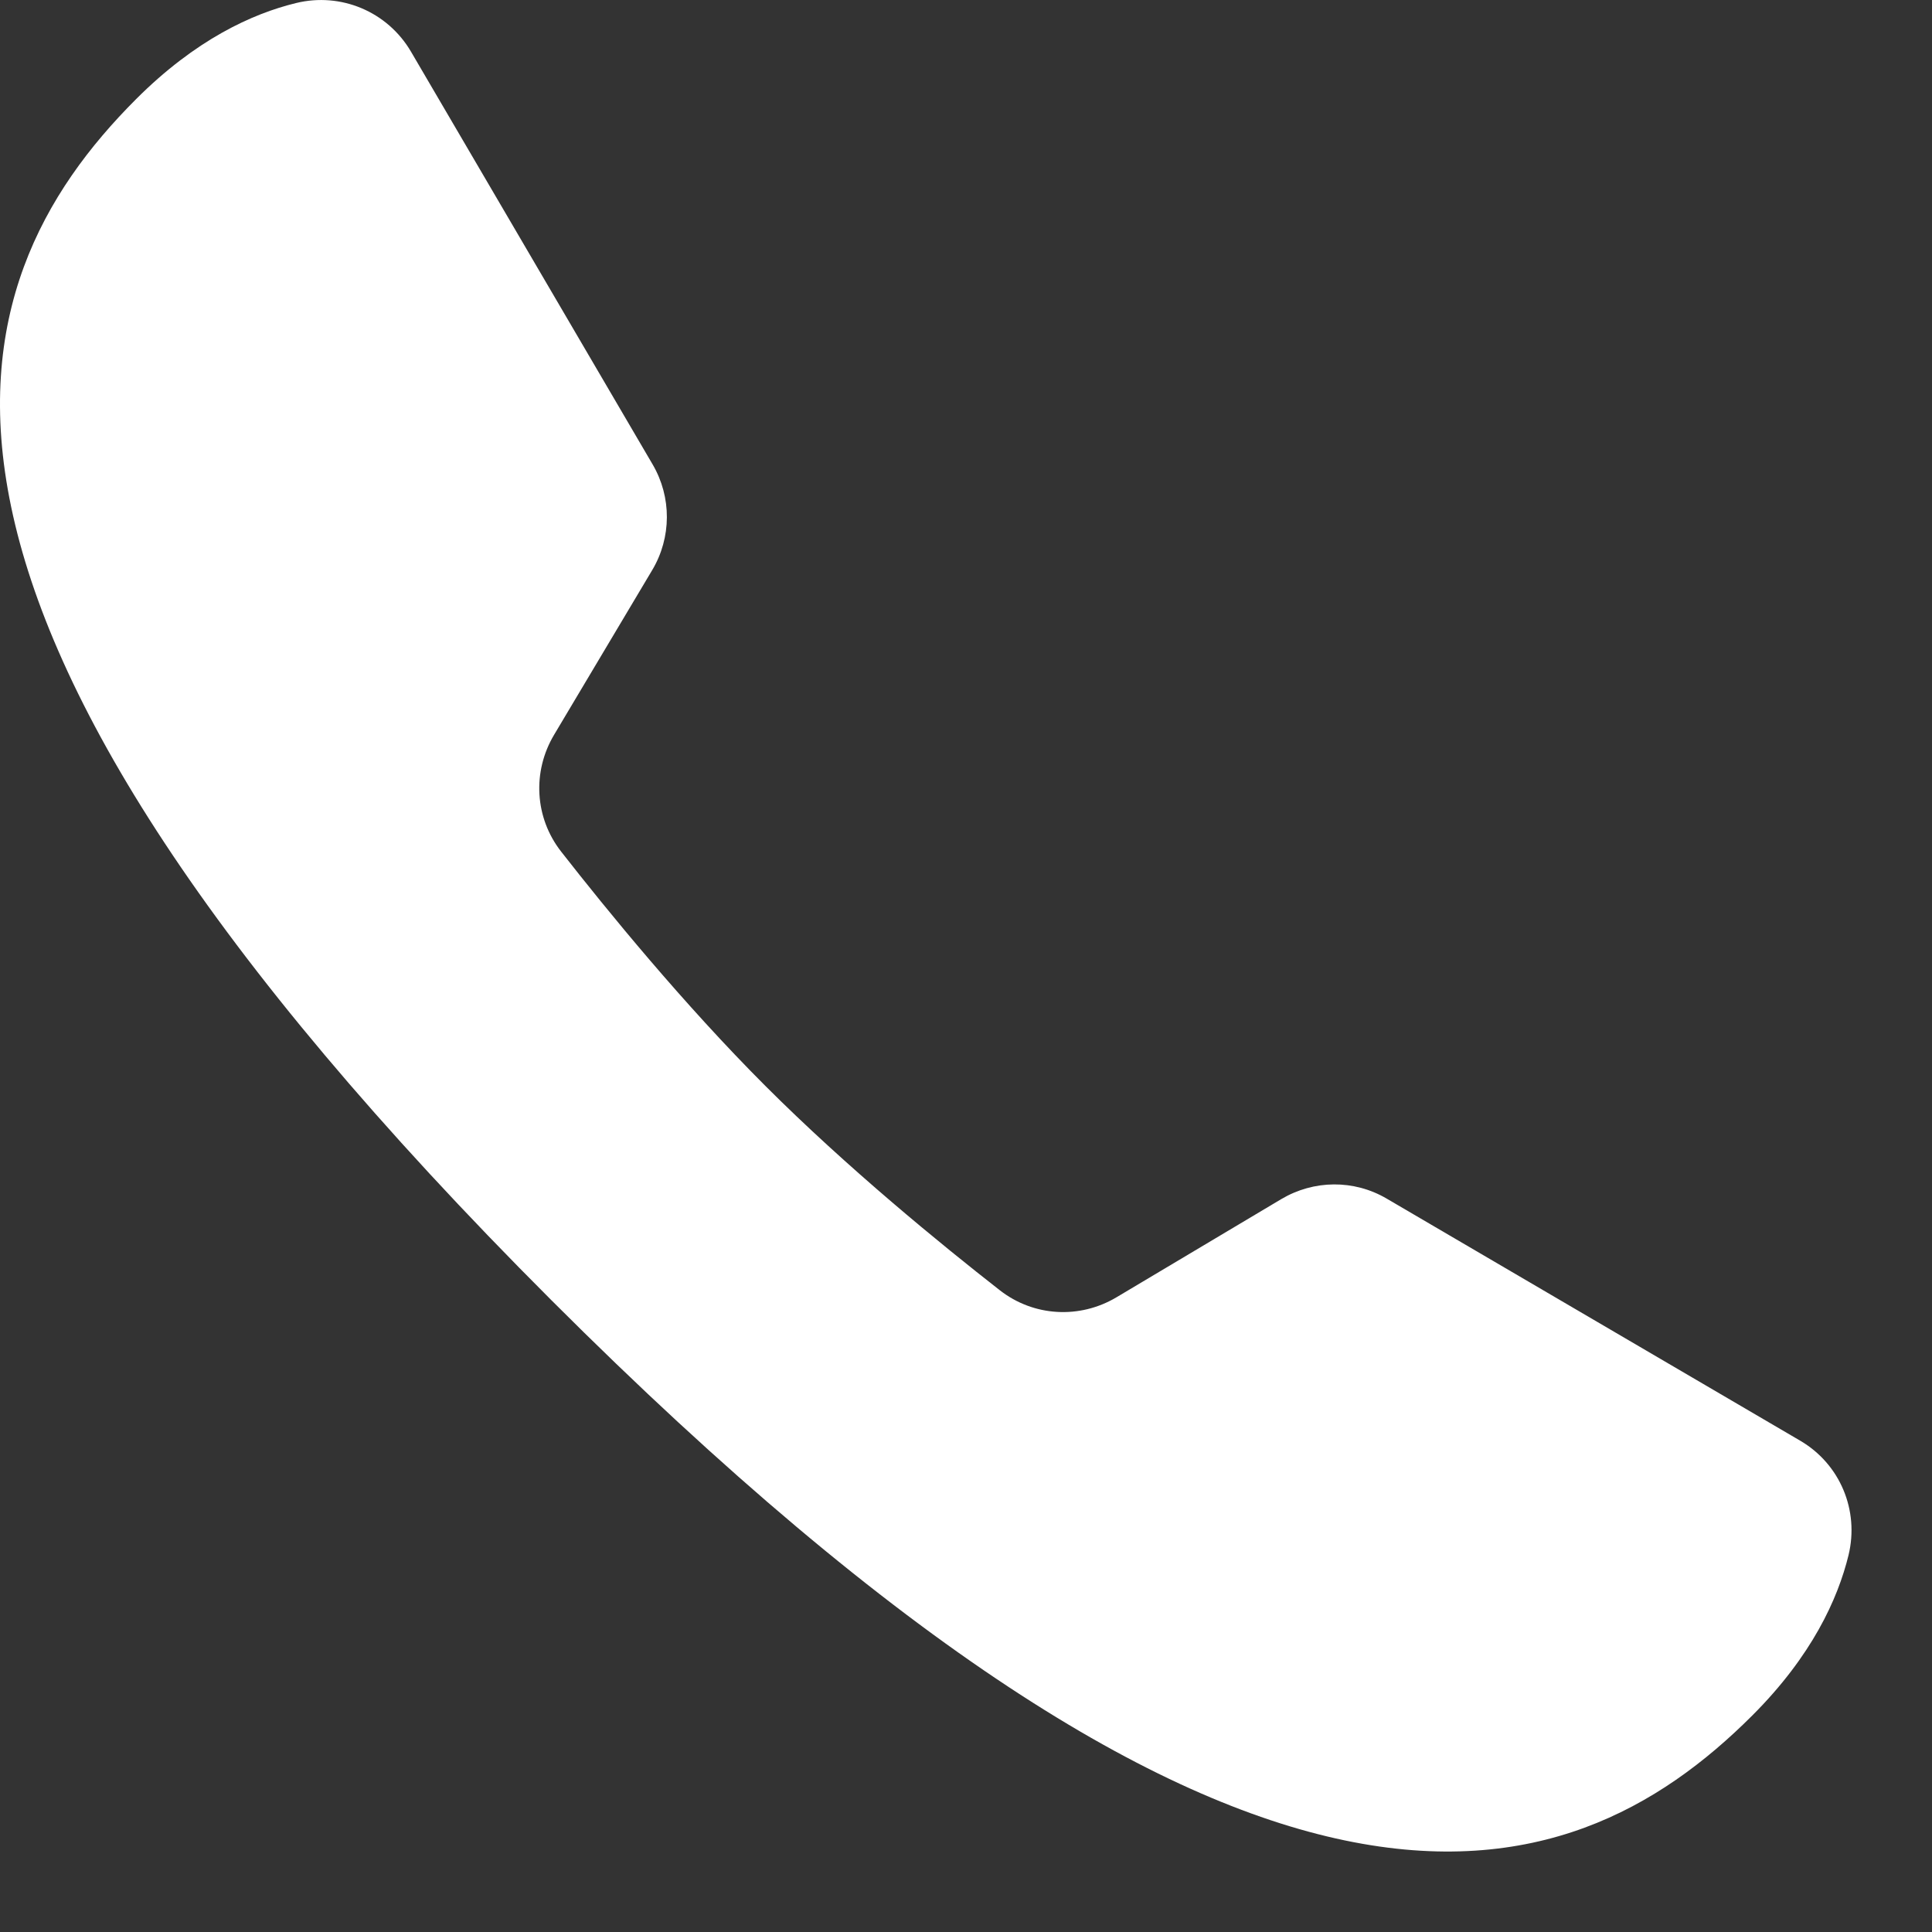﻿<?xml version="1.0" encoding="utf-8"?>
<svg version="1.1" xmlns:xlink="http://www.w3.org/1999/xlink" width="24px" height="24px" xmlns="http://www.w3.org/2000/svg">
  <rect width="100%" height="100%" fill="#333333" stroke="none"/>
  <g transform="matrix(1 0 0 1 -645 -886 )">
    <path d="M 22.363 17.897  C 21.127 17.174  18.461 15.613  17.225 14.889  C 16.819 14.651  16.32 14.656  15.916 14.896  L 13.87 16.115  C 13.412 16.388  12.84 16.356  12.42 16.028  C 11.694 15.461  10.525 14.507  9.508 13.49  C 8.491 12.473  7.537 11.304  6.97 10.578  C 6.642 10.158  6.61 9.586  6.883 9.128  L 8.102 7.082  C 8.343 6.678  8.345 6.175  8.107 5.769  L 5.105 0.641  C 4.814 0.145  4.236 -0.099  3.677 0.038  C 3.134 0.17  2.429 0.492  1.69 1.232  C -0.624 3.546  -1.853 7.449  6.849 16.151  C 15.551 24.853  19.453 23.625  21.768 21.31  C 22.509 20.569  22.83 19.863  22.963 19.319  C 23.098 18.761  22.858 18.187  22.363 17.897  Z " fill-rule="nonzero" fill="#ffffff" stroke="none" transform="matrix(1 0 0 1 645 886 )" />
  </g>
</svg>